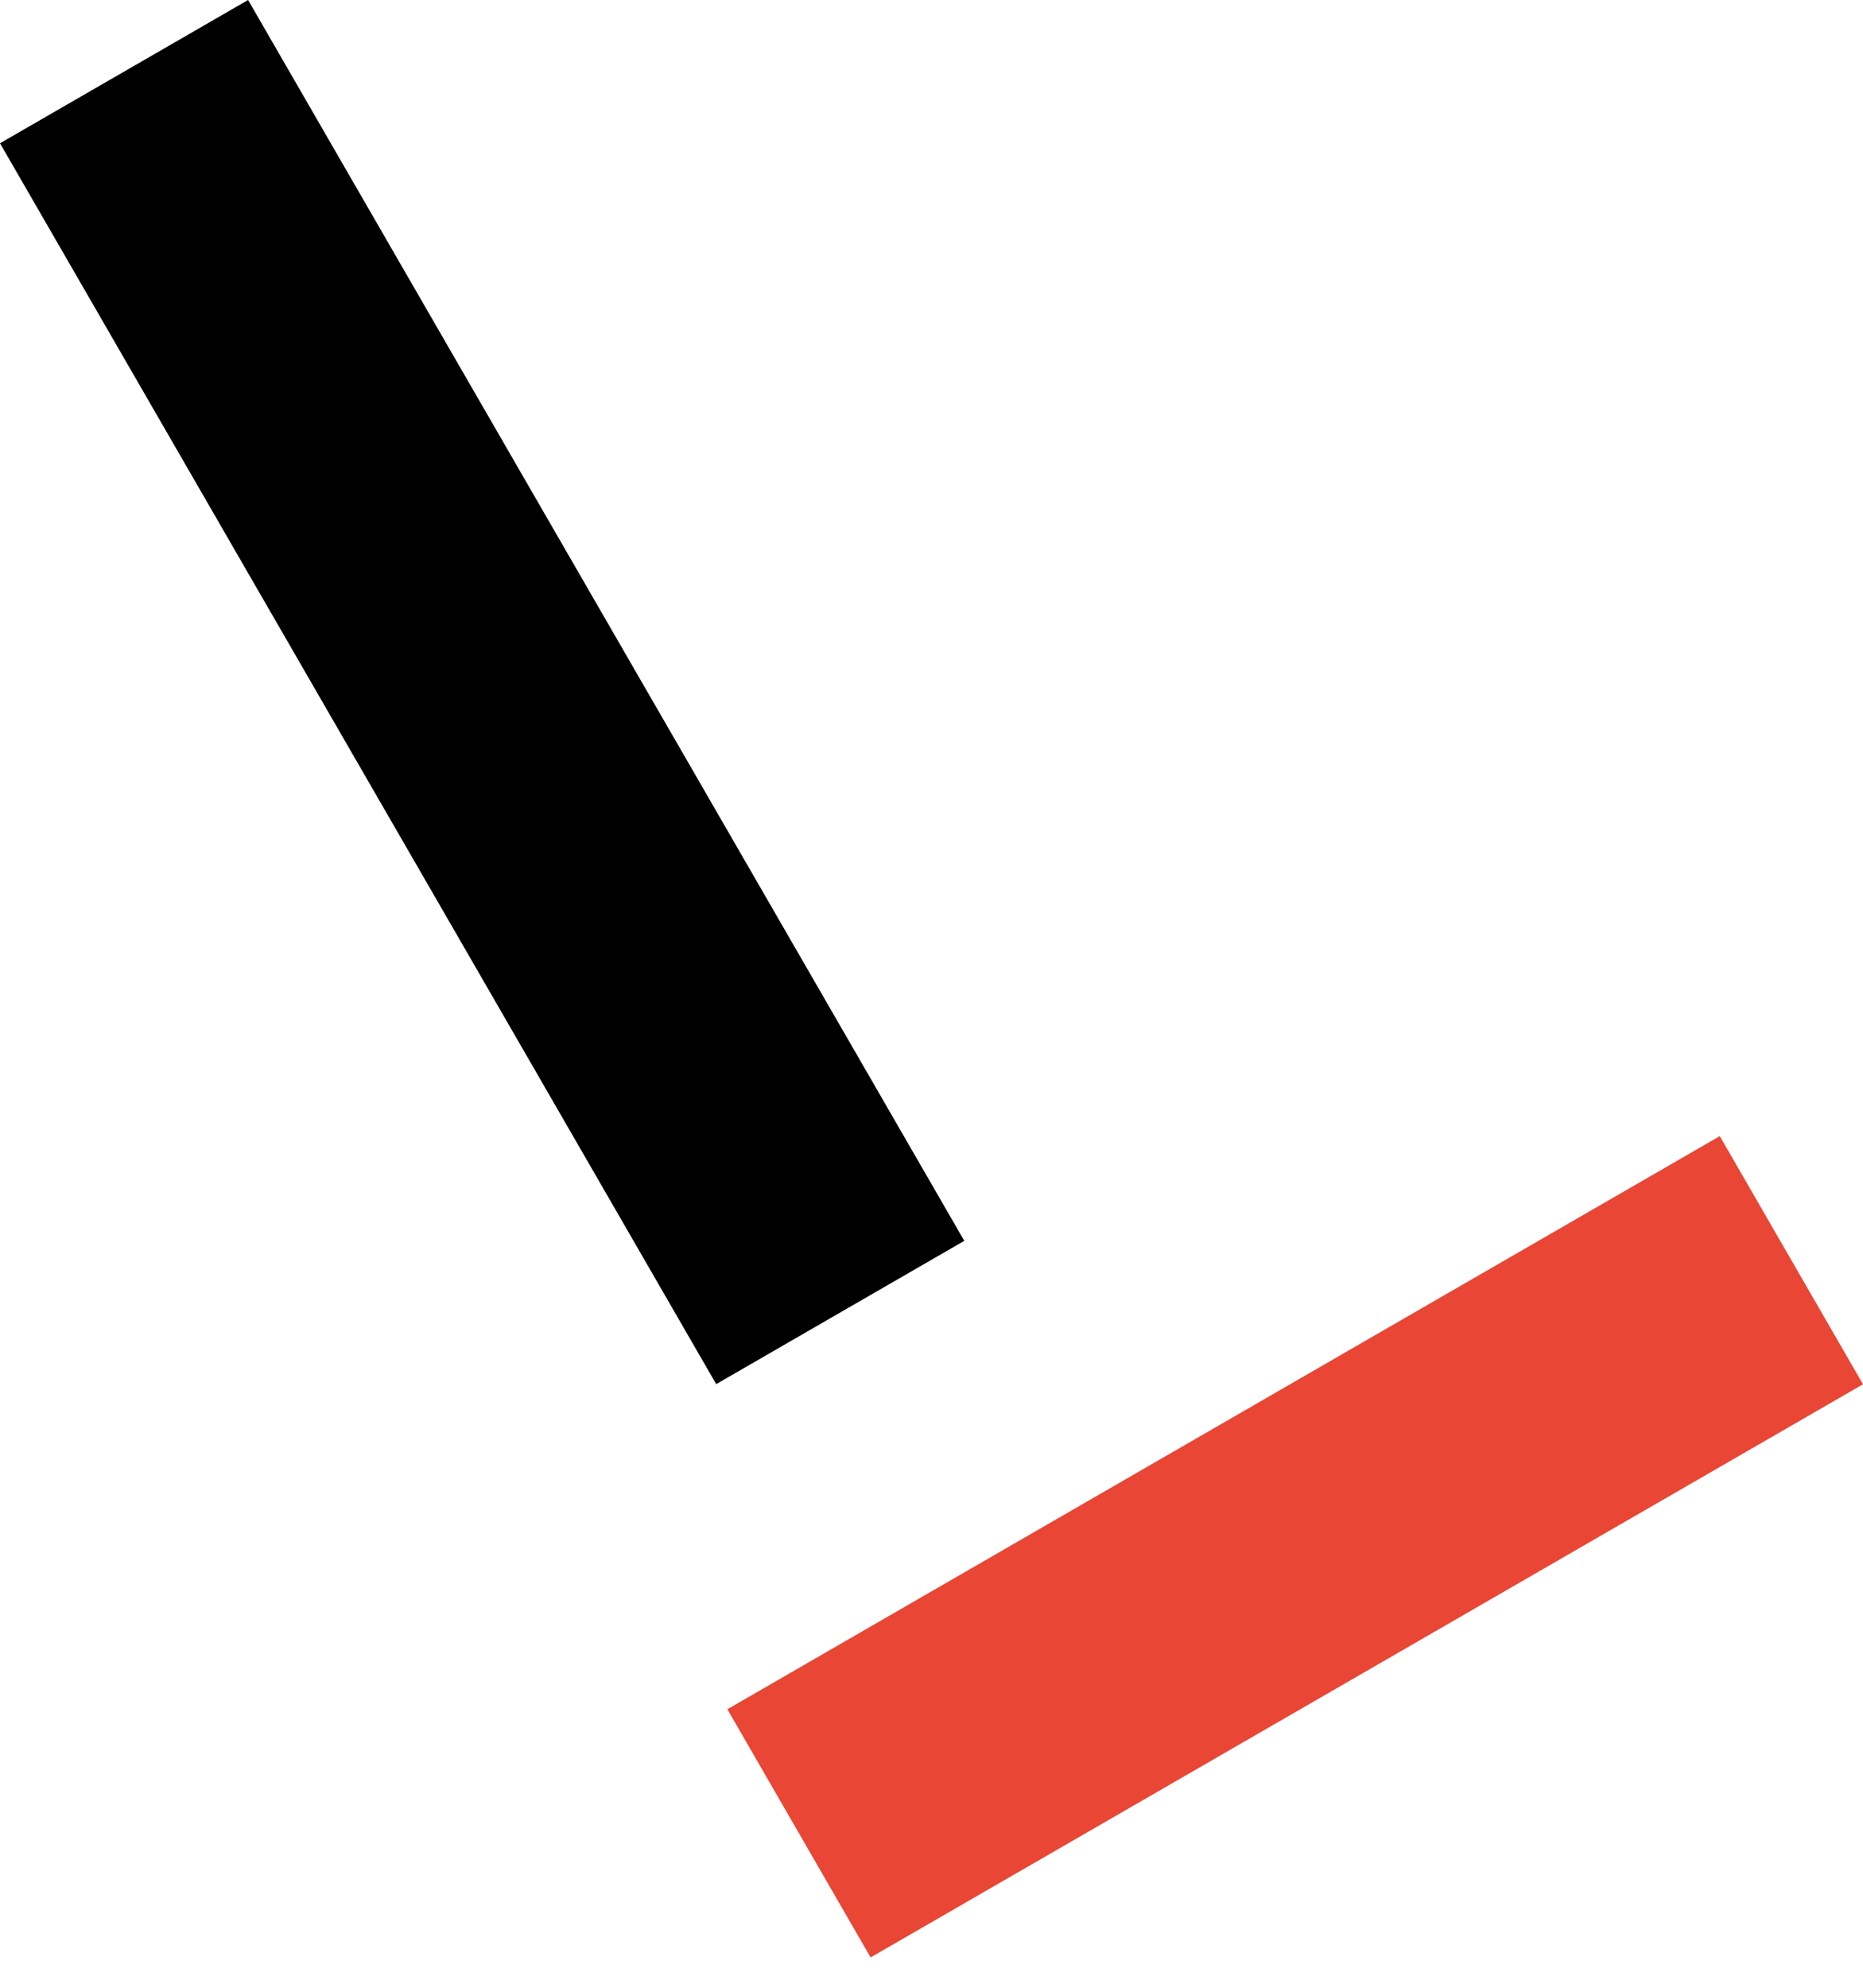 <svg width="60" height="64" fill="none" xmlns="http://www.w3.org/2000/svg"><path fill="#E94635" d="M28.039 63.024L60 44.57l-4.613-7.99-31.961 18.453z"/><path fill="#000" d="M31.056 39.952L7.99 0 0 4.613l23.066 39.952z"/></svg>